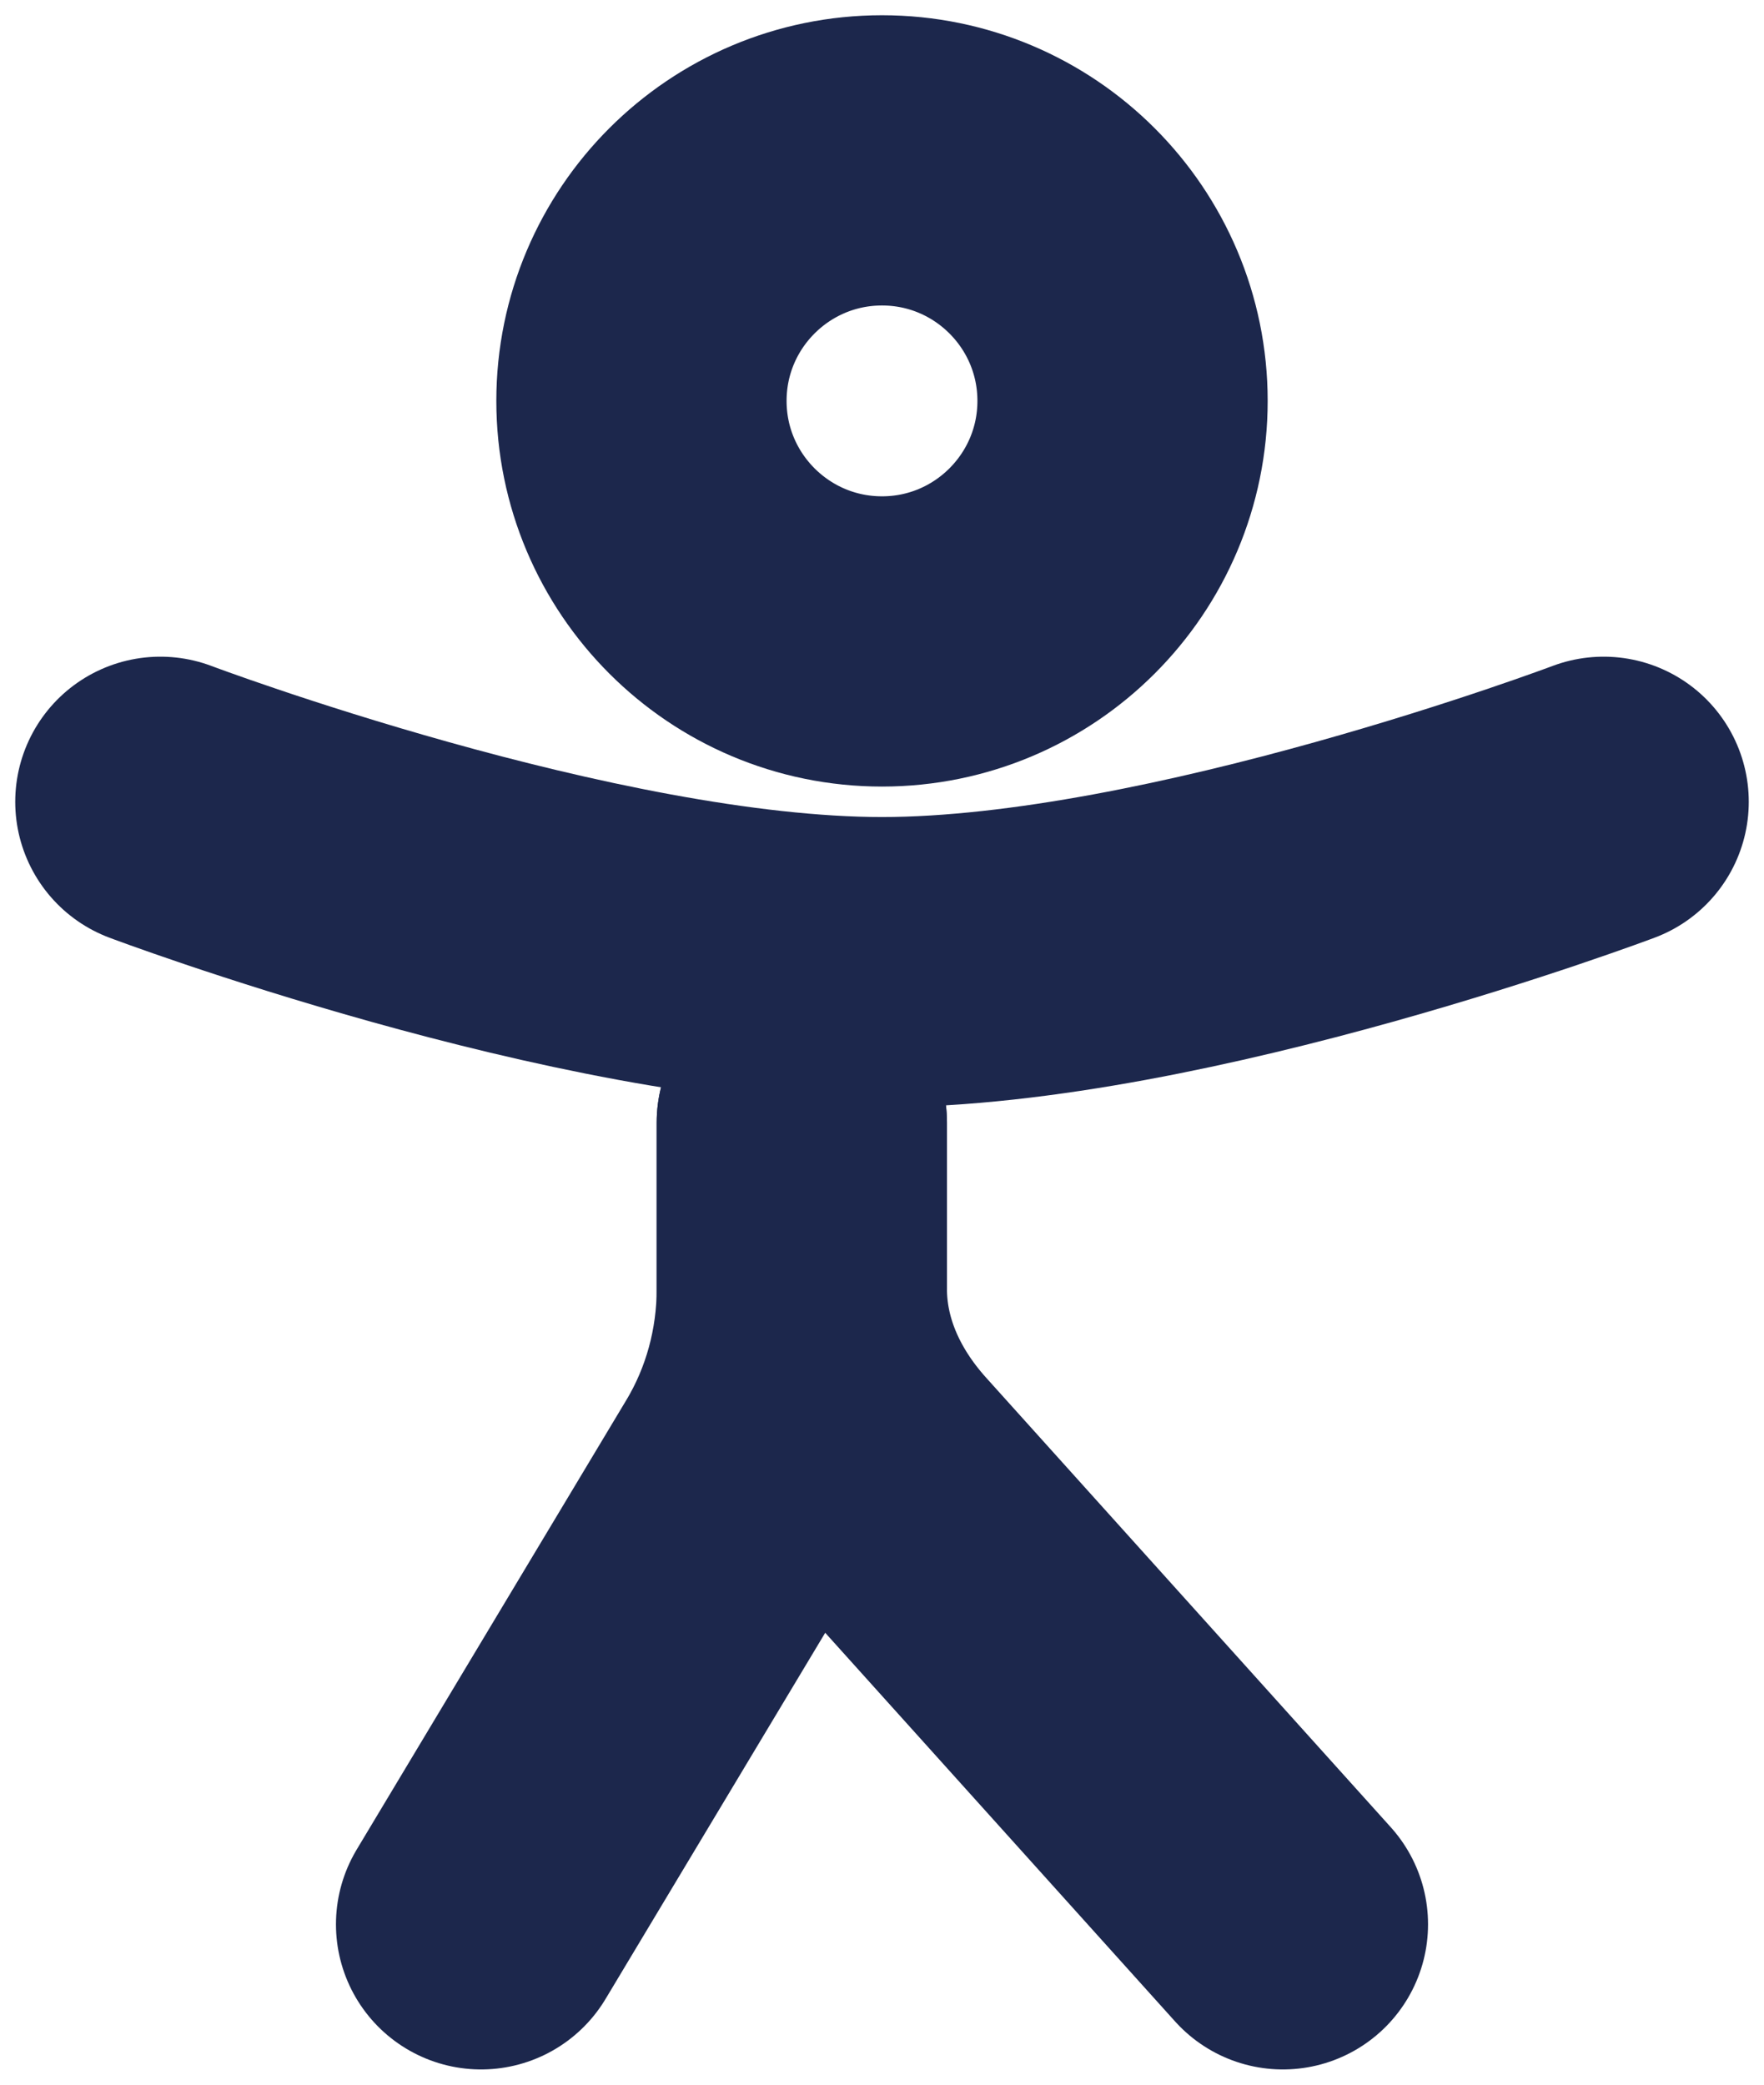 <svg width="11" height="13" viewBox="0 0 11 13" fill="none" xmlns="http://www.w3.org/2000/svg">
<path d="M7 2.5C7 3.328 6.328 4 5.5 4C4.672 4 4 3.328 4 2.5C4 1.672 4.672 1 5.5 1C6.328 1 7 1.672 7 2.5Z" stroke="#1C274C" stroke-width="1.81"/>
<path d="M10 5C10 5 7.347 6 5.5 6C3.653 6 1 5 1 5" stroke="#1C274C" stroke-width="1.81" stroke-linecap="round"/>
<path d="M5 7V8.037C5 8.448 5.165 8.85 5.476 9.196L8 12" stroke="#1C274C" stroke-width="1.81" stroke-linecap="round"/>
<path d="M5 7V8.037C5 8.448 4.89 8.85 4.682 9.196L3 12" stroke="#1C274C" stroke-width="1.81" stroke-linecap="round"/>
</svg>
